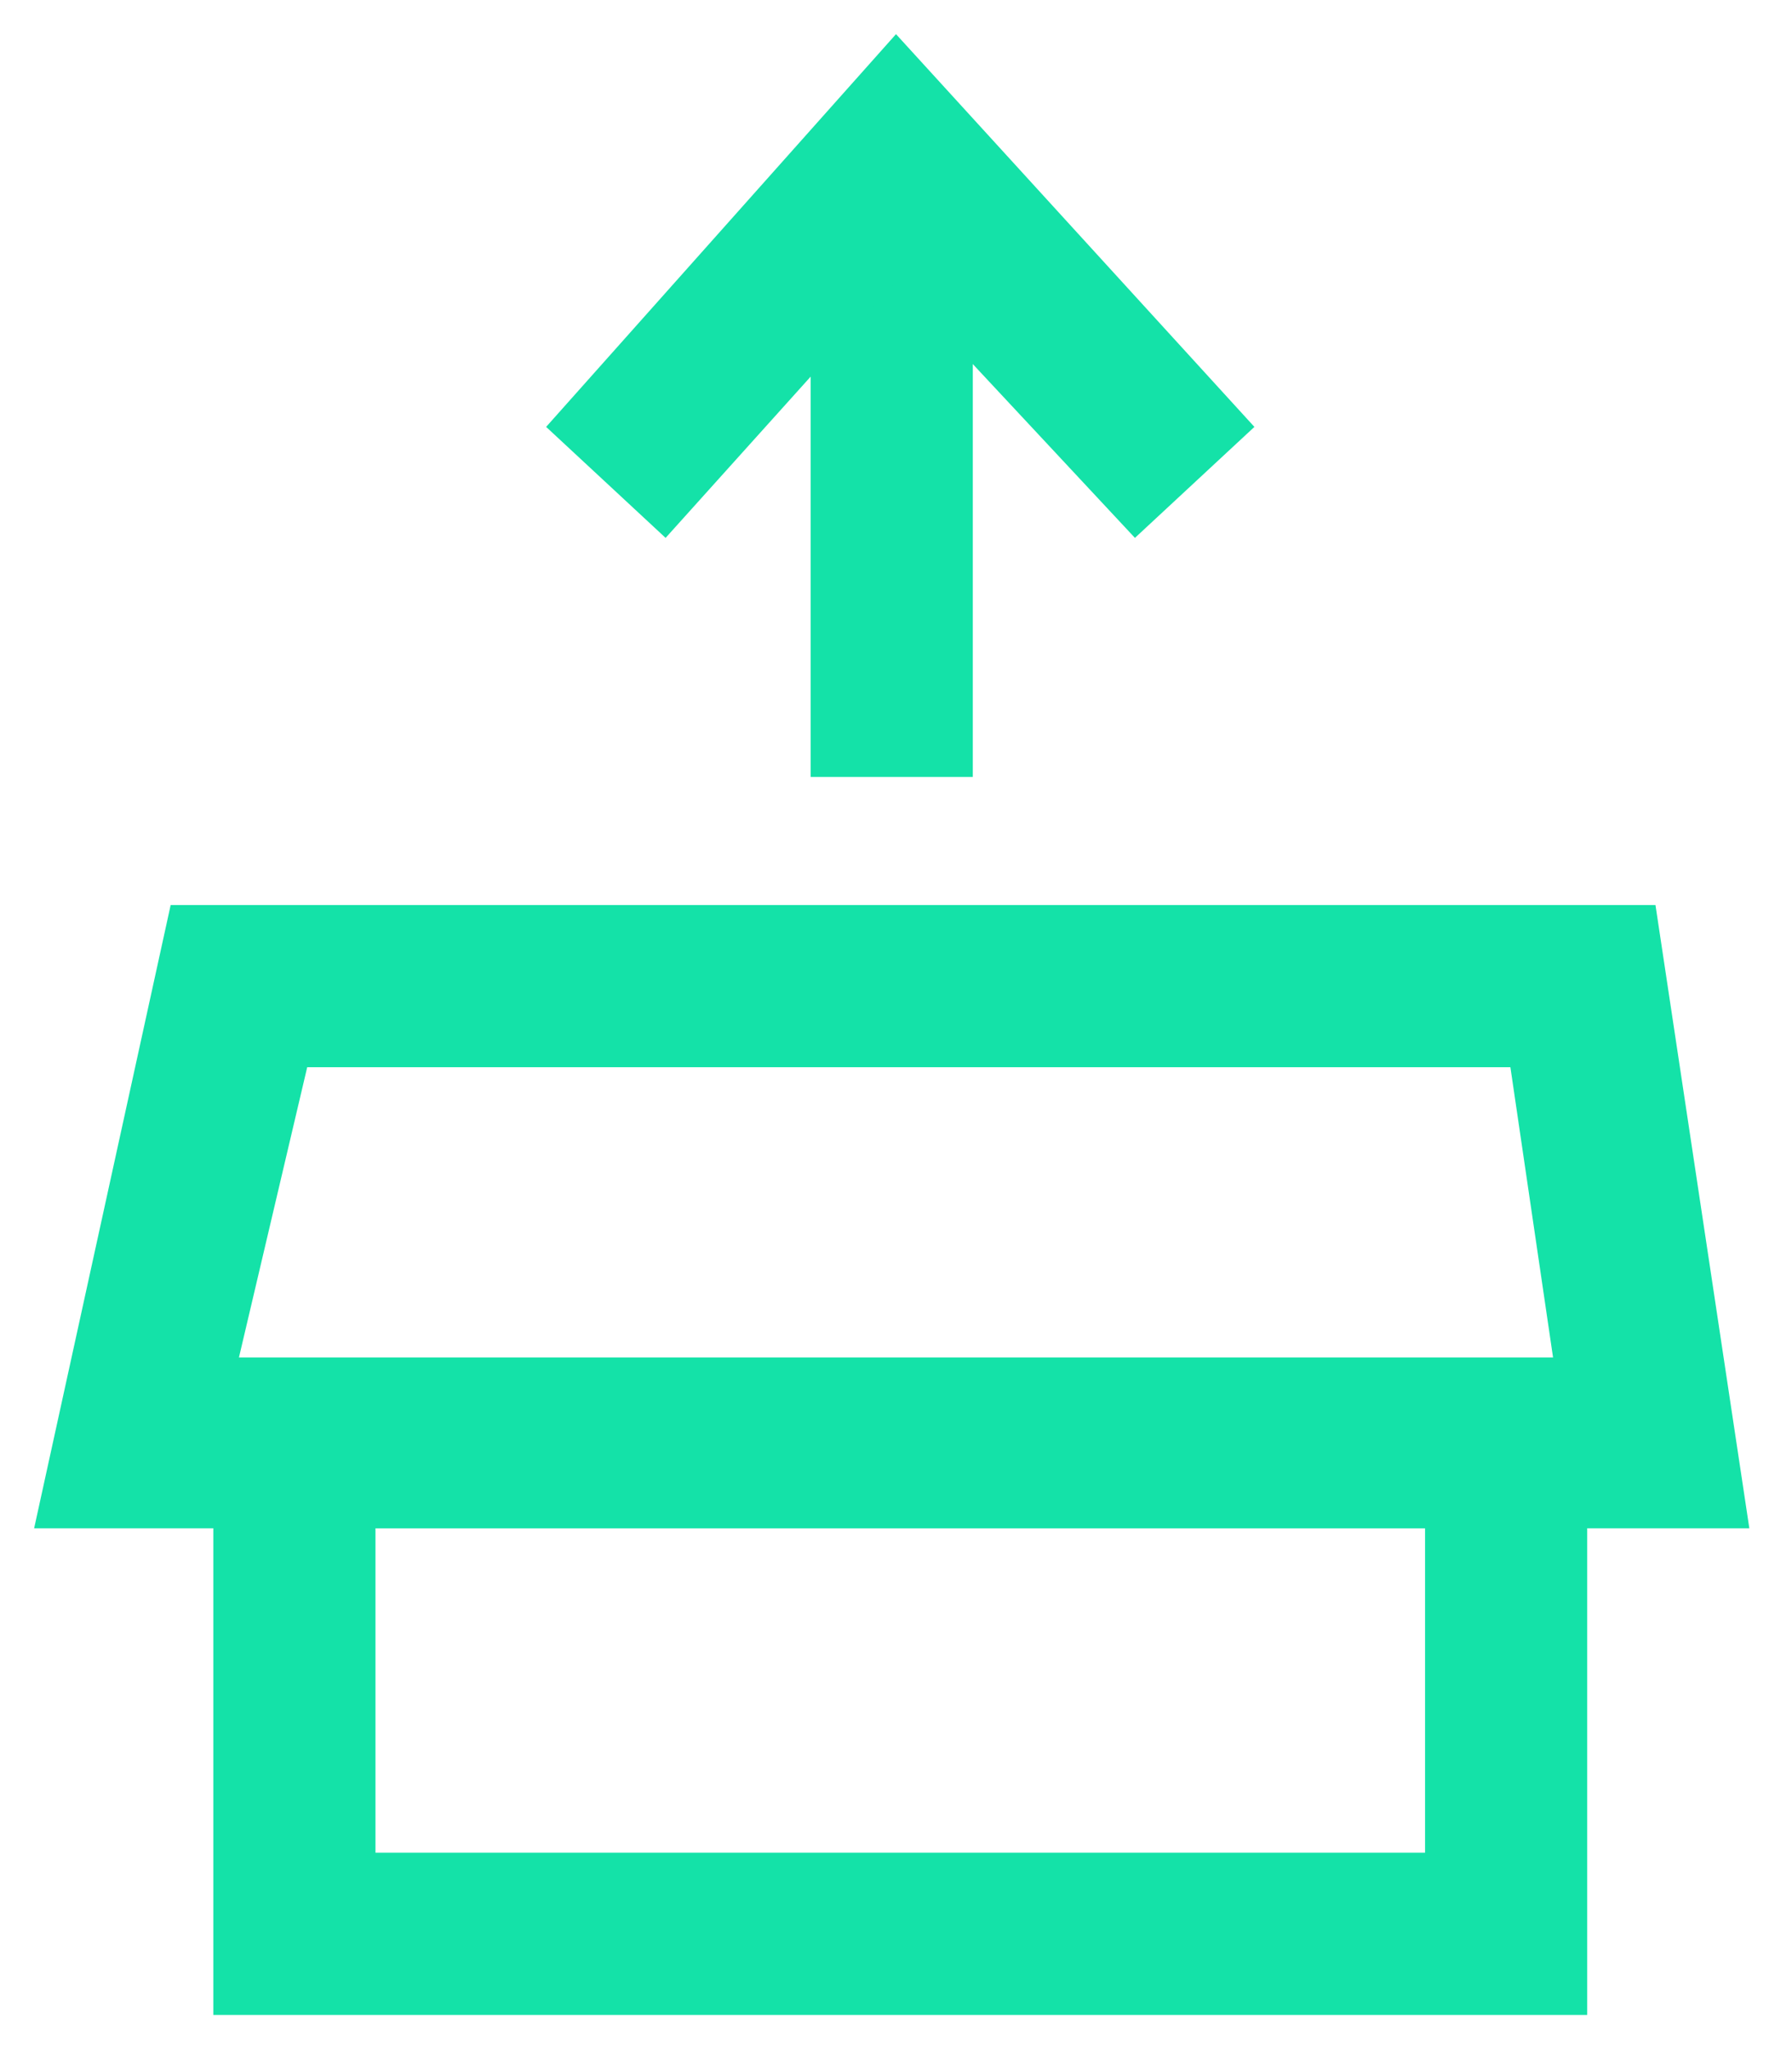 <svg class="link__icon link__icon--release" version="1.1" id="Group_195" xmlns="http://www.w3.org/2000/svg" x="0" y="0" viewBox="0 0 21 24" style="enable-background:new 0 0 21 24" xml:space="preserve"><style>.st0{fill:#14e2a8}</style><path id="Path_166" class="st0" d="M20.5 17.9H.4L2 10.6h17.4l1.1 7.3zm-17.7-2h15.4l-.5-3.4H3.6l-.8 3.4z"/><path id="Path_167" class="st0" d="M18.6 23.6H2.5v-7.7h16.1v7.7zM4.4 21.7h12.3v-3.8H4.4v3.8z"/><path id="Rectangle_341" class="st0" d="M9.5 2.3h1.9v6.8H9.5z"/><path id="Path_168" class="st0" d="m13.3 6.3-2.8-3-2.7 3L6.4 5 10.5.4 14.7 5l-1.4 1.3z"/></svg>